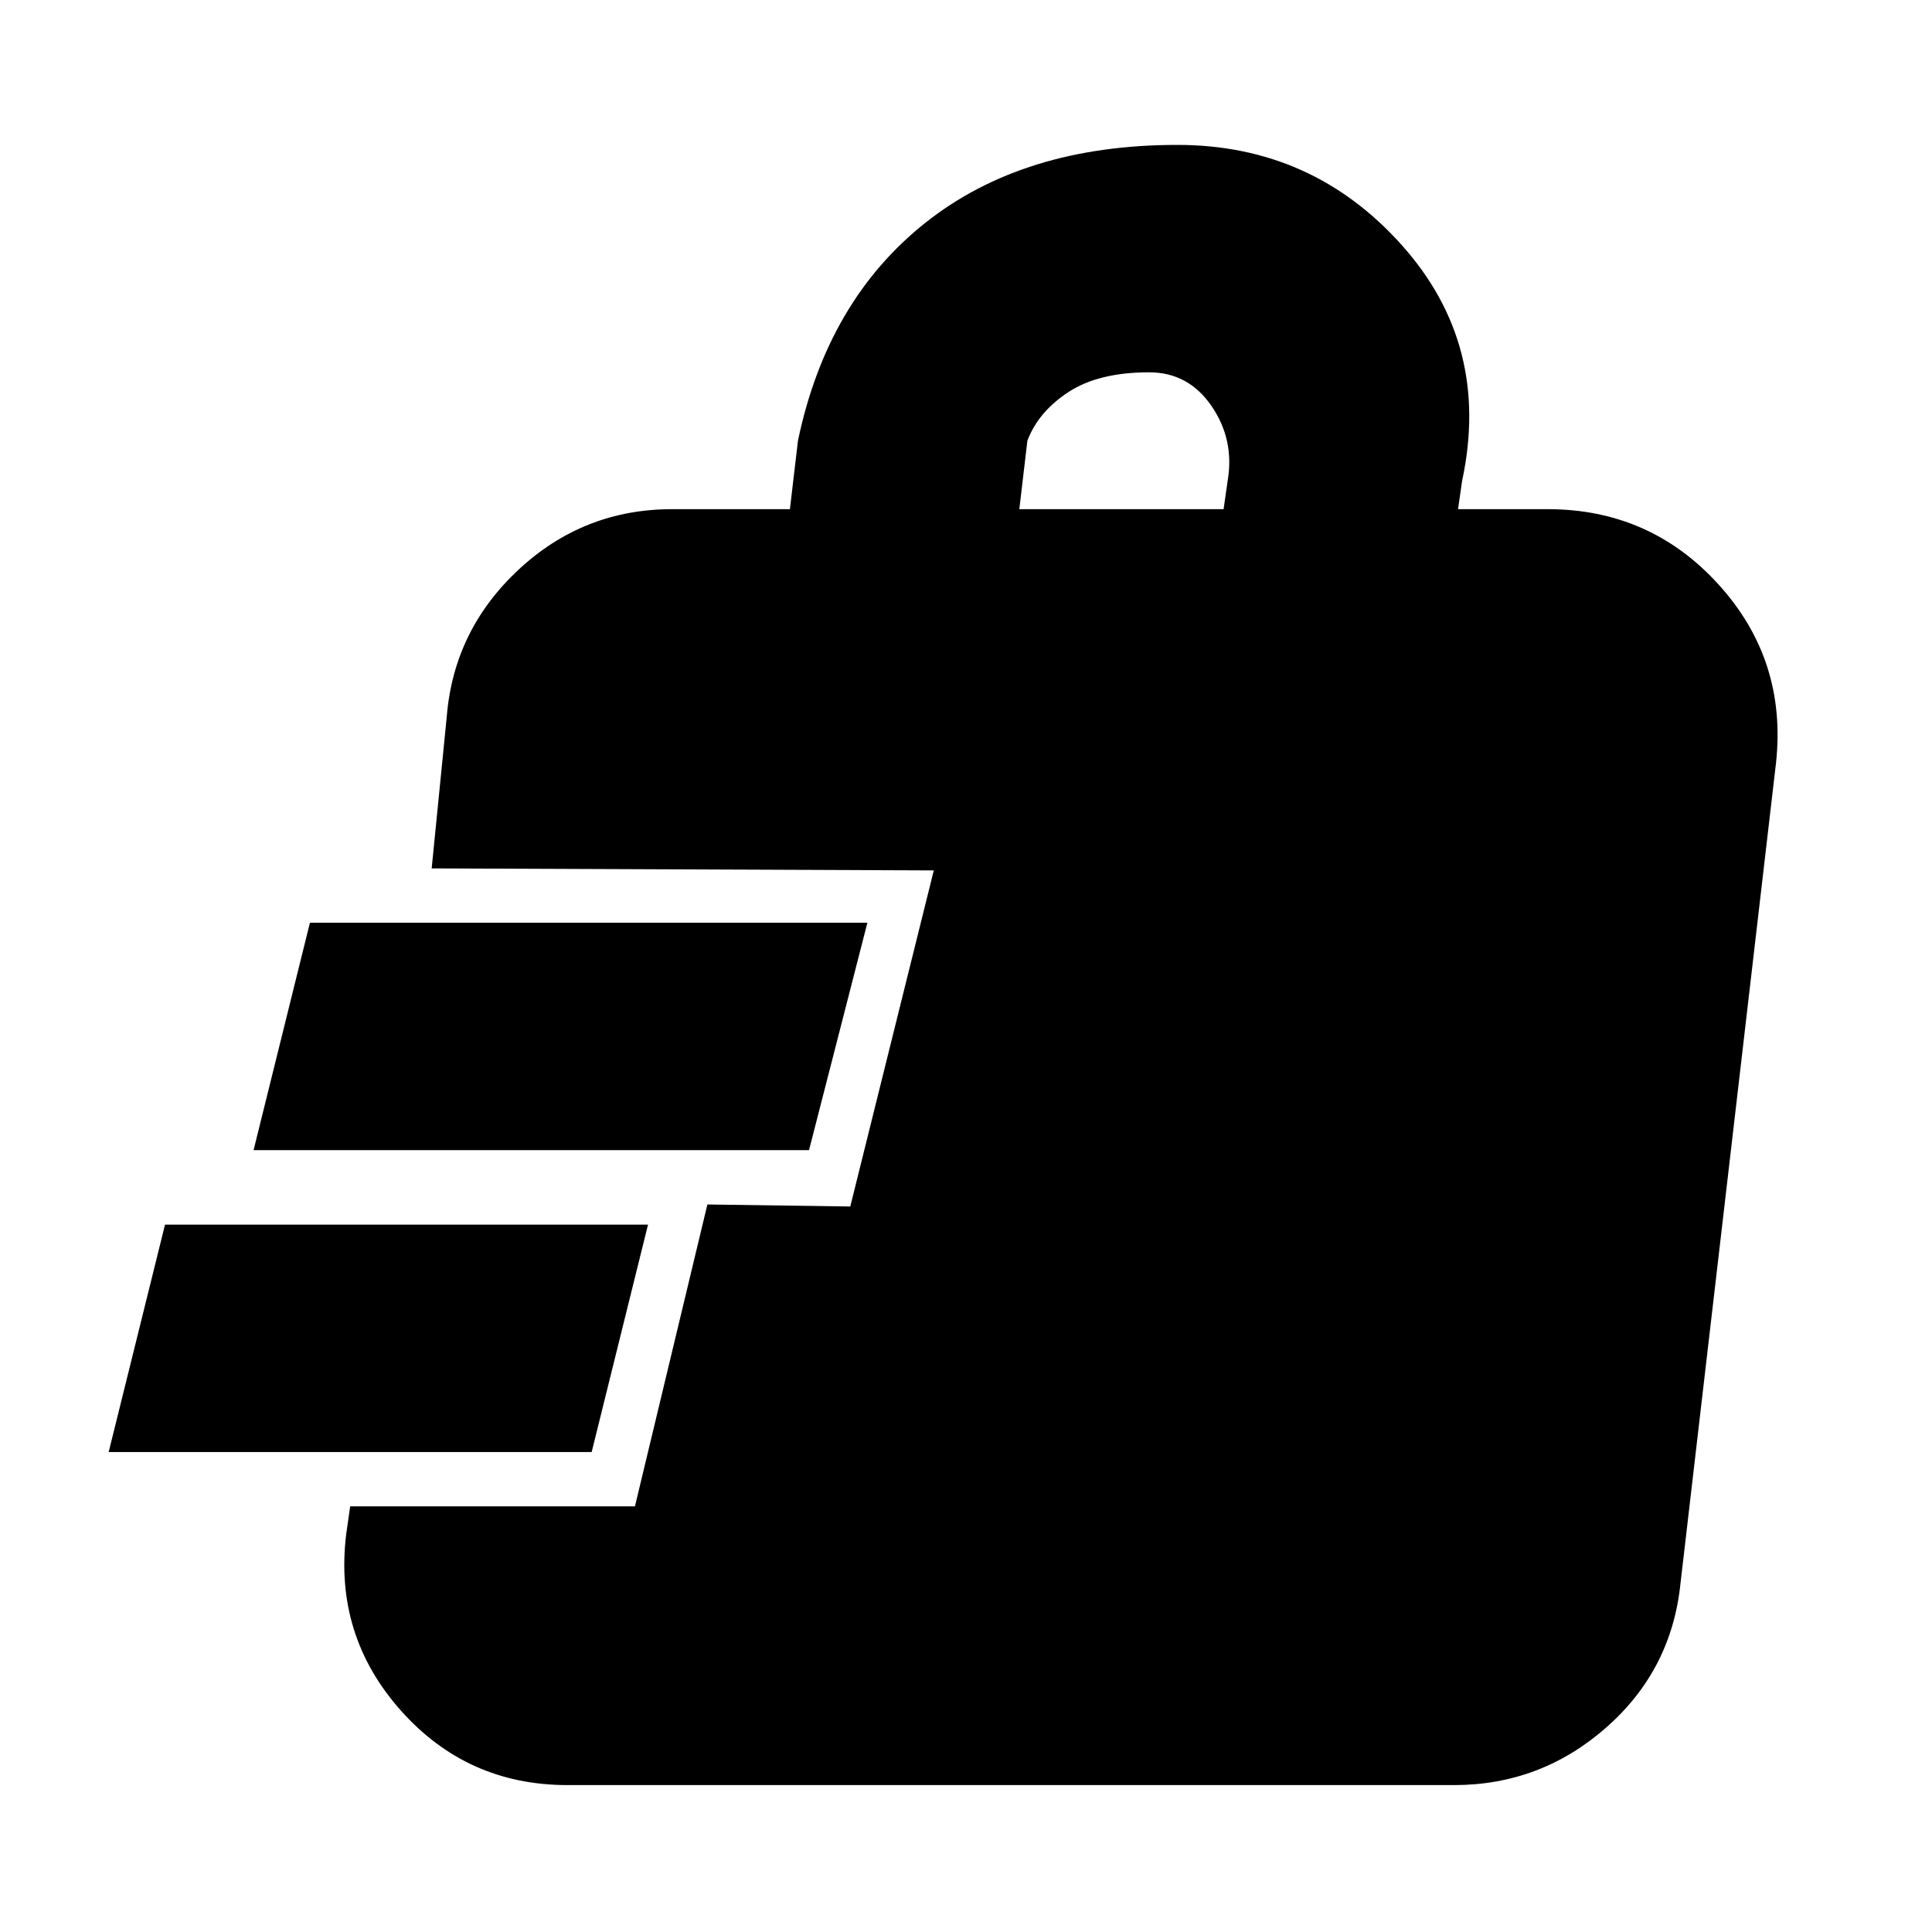 <svg xmlns="http://www.w3.org/2000/svg" height="20" viewBox="0 -960 960 960" width="20"><path d="M282-73q-50 0-83-37.25t-27-87.25l2-14h141.5l36-150 71 1 41.5-167-249.5-1L222-604q3.5-43 35.75-73T334-707h58.5l4-34q14.5-69.5 63.25-108.25T585-888q67 0 111.5 49.75t30 117.25l-2 14H769q51 0 85 37.5t28.5 88.5L835-173q-4.5 43-37 71.5T722.5-73H282ZM54-238.5l28-113h240l-28 113H54Zm72-150 28-113h277l-29 113H126ZM506.5-707H608l2-14q3.5-20.5-8-37.25T571-775q-25 0-40 9.75T510.5-741l-4 34Z"/></svg>